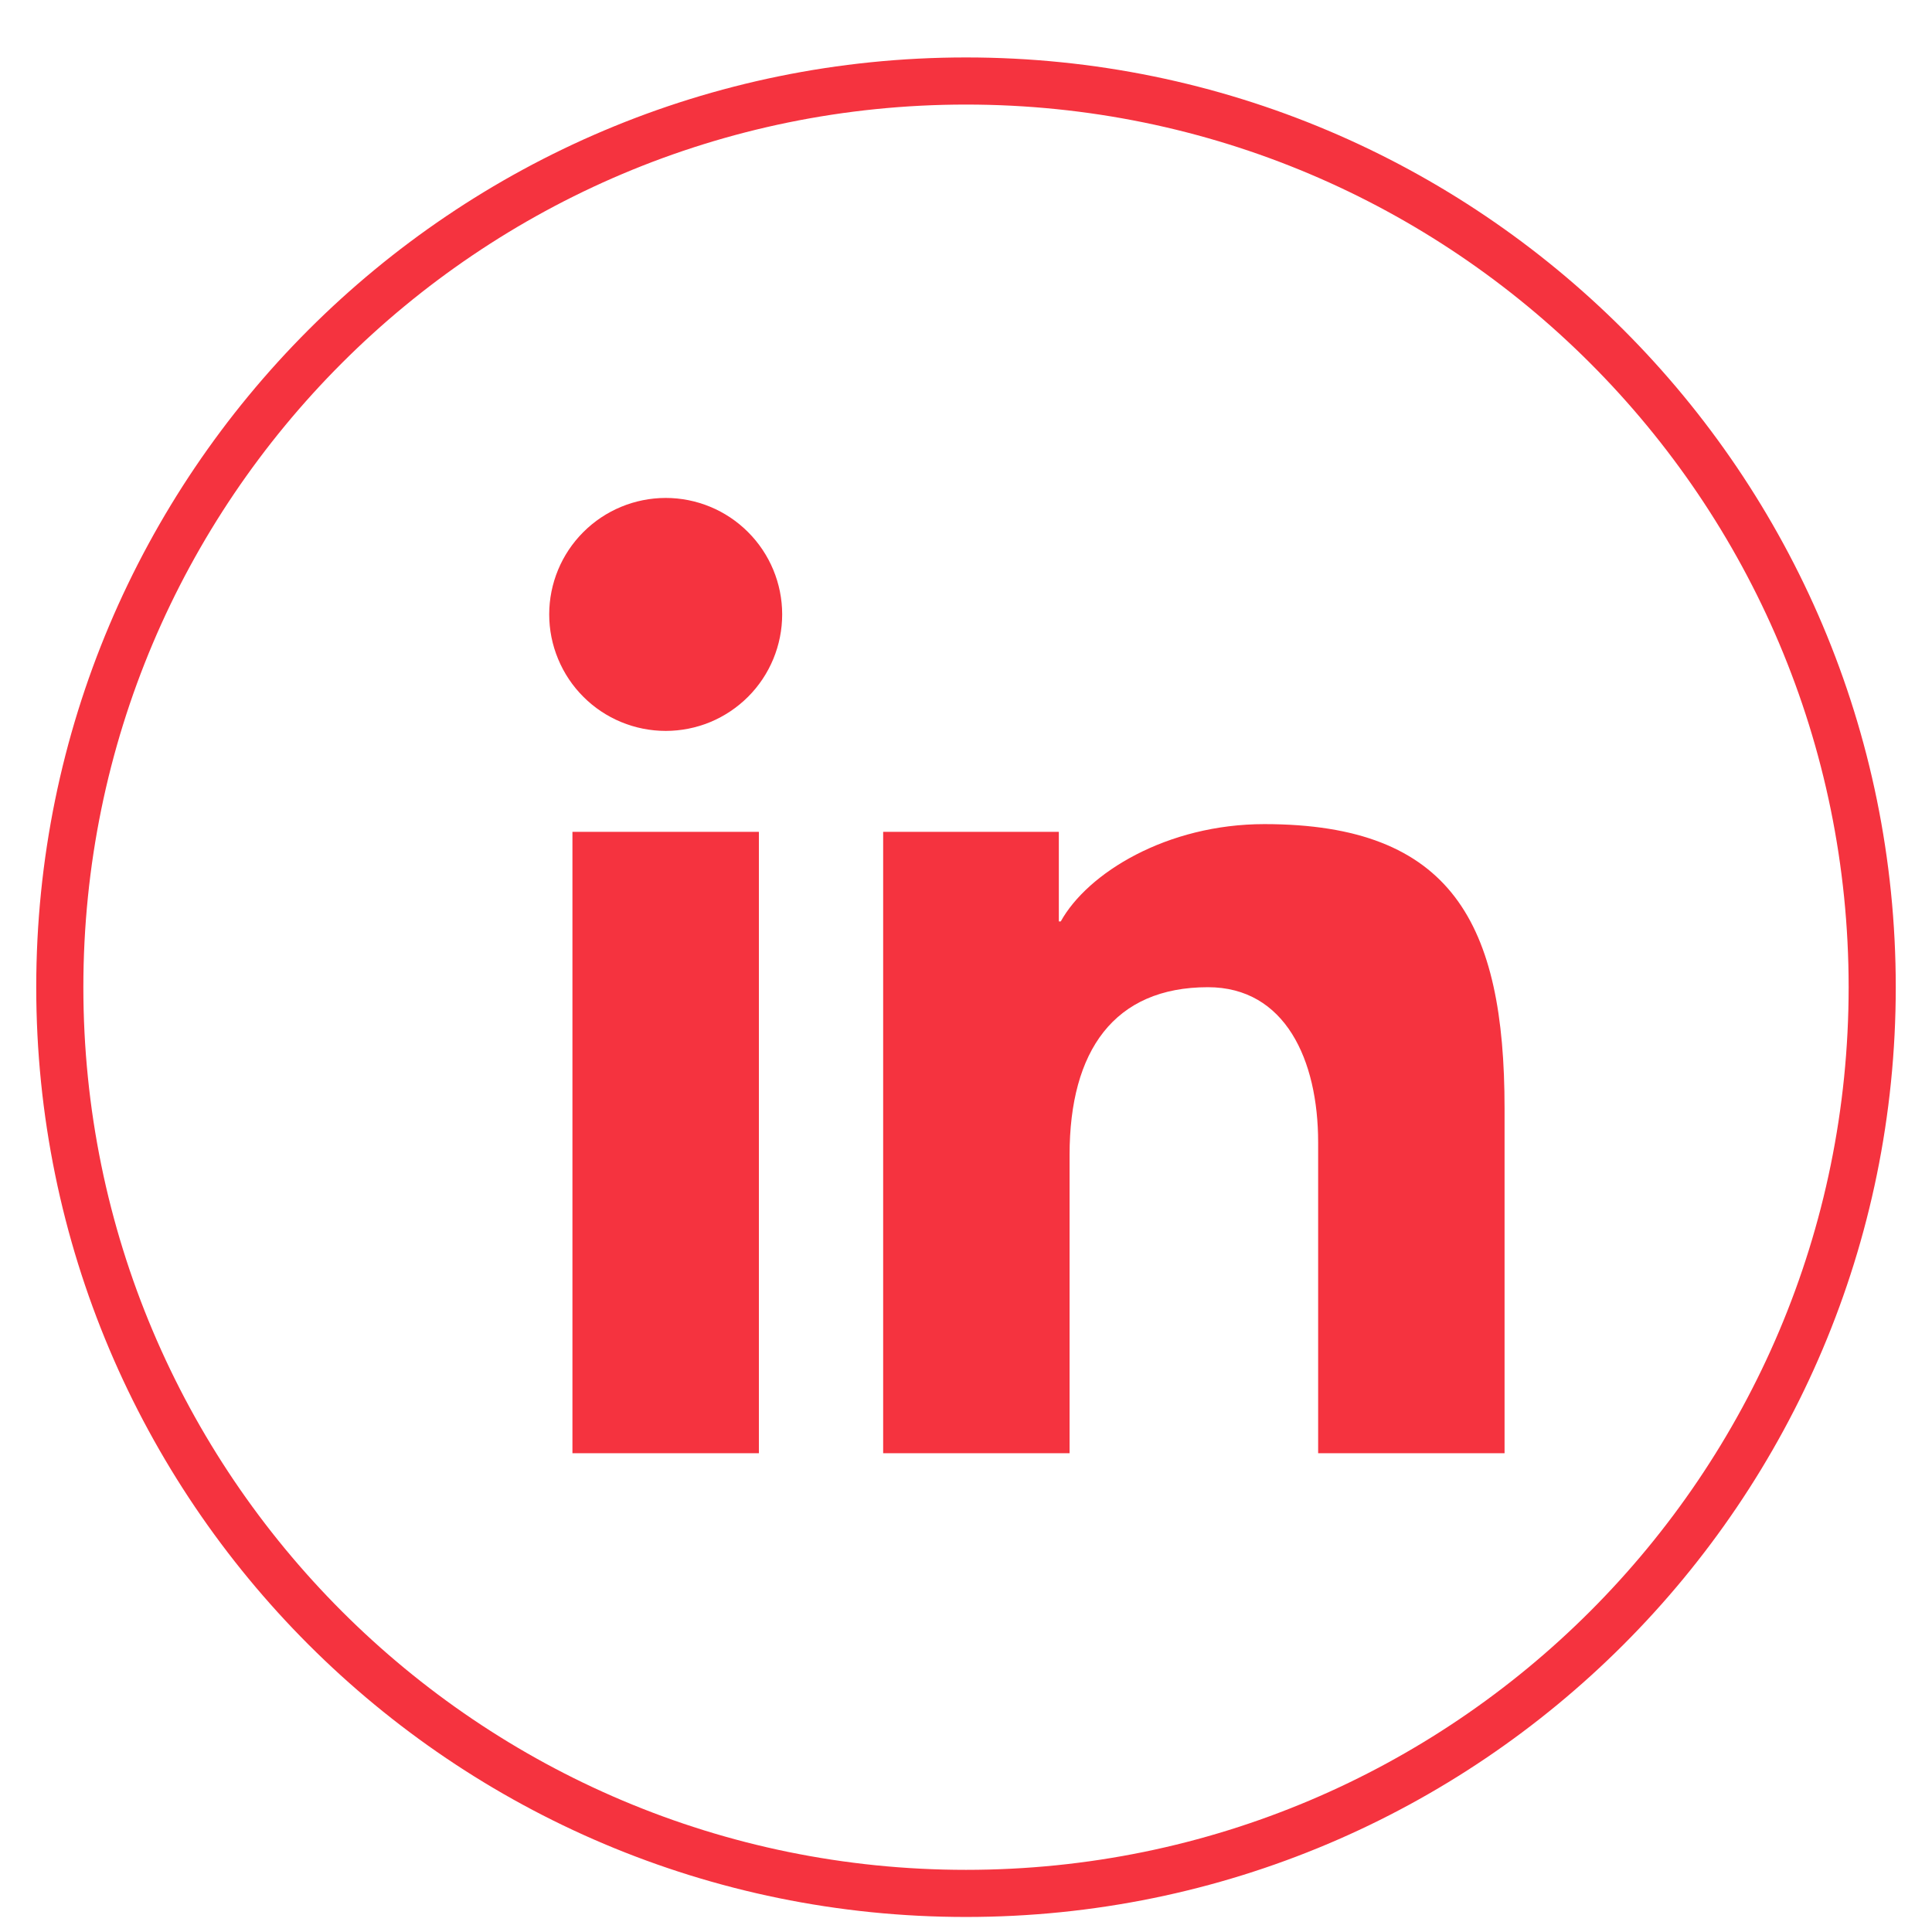<svg width="41" height="41" viewBox="0 0 41 41" fill="none" xmlns="http://www.w3.org/2000/svg">
<g clip-path="url(#clip0_11_237)">
<path d="M20.5 40.181C31.121 40.181 39.731 31.571 39.731 20.95C39.731 10.329 31.121 1.719 20.5 1.719C9.879 1.719 1.269 10.329 1.269 20.95C1.269 31.571 9.879 40.181 20.5 40.181Z" stroke="#F5333F"/>
<path fill-rule="evenodd" clip-rule="evenodd" d="M33.879 7.104H10.28C9.151 7.104 8.192 7.997 8.192 9.097V32.803C8.192 33.904 8.821 34.796 9.95 34.796H33.549C34.679 34.796 35.885 33.904 35.885 32.803V9.097C35.885 7.997 35.009 7.104 33.879 7.104ZM33.879 7.104H10.28C9.151 7.104 8.192 7.997 8.192 9.097V32.803C8.192 33.904 8.821 34.796 9.95 34.796H33.549C34.679 34.796 35.885 33.904 35.885 32.803V9.097C35.885 7.997 35.009 7.104 33.879 7.104ZM18.742 17.653H22.47V19.554H22.511C23.079 18.529 24.758 17.489 26.833 17.489C30.817 17.489 31.929 19.604 31.929 23.521V30.84H27.973V24.243C27.973 22.489 27.272 20.95 25.634 20.95C23.646 20.95 22.698 22.297 22.698 24.507V30.84H18.742V17.653ZM12.148 30.84H16.105V17.653H12.148V30.84ZM16.599 13.038C16.599 13.363 16.535 13.684 16.411 13.984C16.287 14.284 16.105 14.557 15.876 14.786C15.646 15.016 15.374 15.198 15.074 15.323C14.774 15.447 14.452 15.511 14.128 15.511C13.803 15.511 13.482 15.447 13.182 15.323C12.882 15.199 12.609 15.017 12.38 14.787C12.15 14.558 11.968 14.285 11.844 13.985C11.719 13.685 11.655 13.364 11.655 13.039C11.655 12.384 11.915 11.755 12.379 11.292C12.842 10.828 13.471 10.568 14.126 10.567C14.782 10.567 15.411 10.827 15.874 11.291C16.338 11.754 16.599 12.383 16.599 13.038Z" fill="#F5333F"/>
</g>
<defs>
<clipPath id="clip0_11_237">
<rect width="40" height="40" fill="white" transform="translate(0.5 0.95)"/>
</clipPath>
</defs>
</svg>
